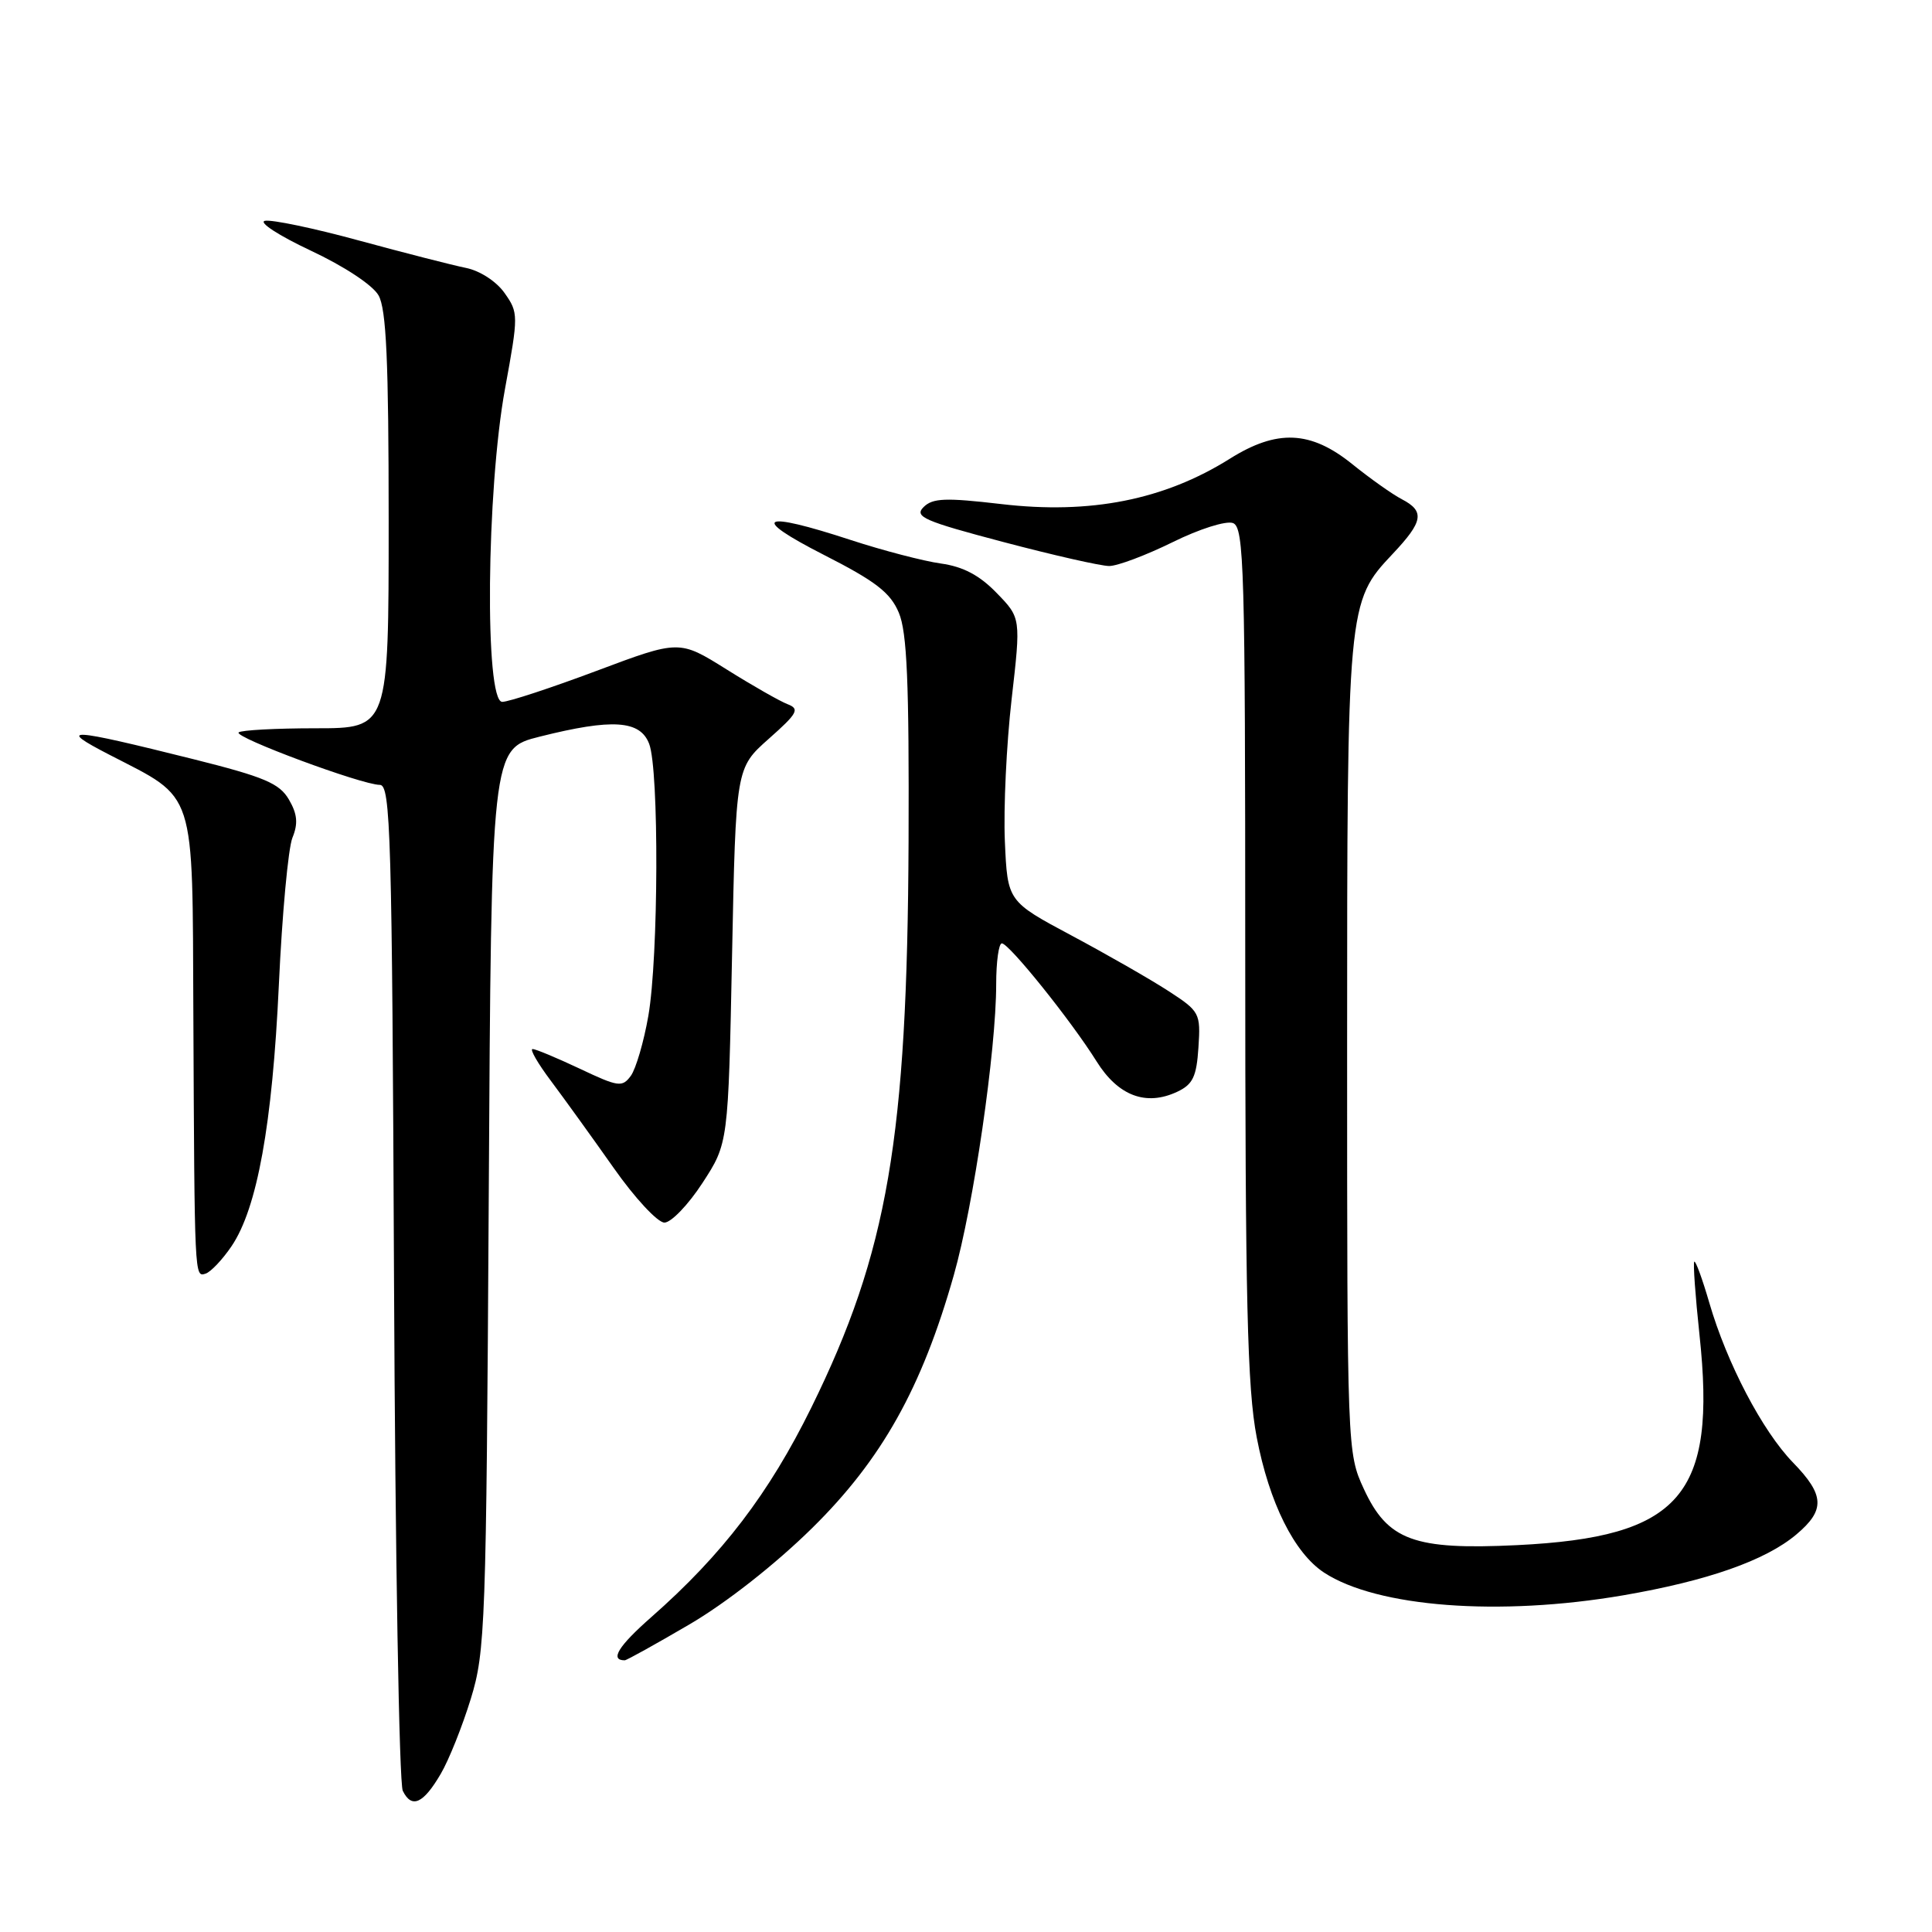 <?xml version="1.0" encoding="UTF-8" standalone="no"?>
<!DOCTYPE svg PUBLIC "-//W3C//DTD SVG 1.1//EN" "http://www.w3.org/Graphics/SVG/1.1/DTD/svg11.dtd" >
<svg xmlns="http://www.w3.org/2000/svg" xmlns:xlink="http://www.w3.org/1999/xlink" version="1.1" viewBox="0 0 256 256">
 <g >
 <path fill="currentColor"
d=" M 58.41 235.03 C 59.48 233.21 61.26 228.75 62.38 225.11 C 64.31 218.84 64.43 215.46 64.76 158.86 C 65.10 99.22 65.10 99.22 71.51 97.61 C 81.14 95.19 84.83 95.43 86.02 98.57 C 87.34 102.03 87.26 126.82 85.91 134.60 C 85.31 138.05 84.26 141.62 83.59 142.55 C 82.45 144.10 81.94 144.03 76.83 141.61 C 73.79 140.18 70.97 139.00 70.57 139.00 C 70.16 139.00 71.26 140.91 73.02 143.25 C 74.77 145.59 78.50 150.76 81.31 154.75 C 84.11 158.74 87.14 162.00 88.04 162.00 C 88.93 162.00 91.20 159.64 93.08 156.75 C 96.50 151.50 96.50 151.50 97.00 126.63 C 97.50 101.77 97.50 101.77 101.86 97.90 C 105.69 94.51 106.00 93.94 104.36 93.31 C 103.34 92.92 99.69 90.84 96.26 88.69 C 90.01 84.78 90.01 84.78 79.05 88.89 C 73.02 91.15 67.40 93.00 66.55 93.00 C 64.20 93.00 64.45 64.96 66.92 51.50 C 68.71 41.74 68.70 41.44 66.86 38.83 C 65.78 37.29 63.59 35.87 61.74 35.50 C 59.96 35.14 53.60 33.51 47.60 31.88 C 41.61 30.24 35.99 29.07 35.10 29.26 C 34.22 29.45 36.95 31.22 41.16 33.20 C 45.60 35.28 49.38 37.77 50.16 39.14 C 51.19 40.96 51.50 47.82 51.50 69.00 C 51.50 96.50 51.50 96.50 41.84 96.50 C 36.53 96.50 31.93 96.75 31.62 97.05 C 30.97 97.69 47.96 104.00 50.33 104.00 C 51.76 104.00 51.95 110.46 52.21 169.75 C 52.37 205.91 52.89 236.31 53.37 237.29 C 54.55 239.70 56.09 239.01 58.41 235.03 Z  M 91.34 215.25 C 96.20 212.41 102.72 207.29 107.59 202.50 C 116.83 193.41 122.14 183.93 126.38 168.98 C 129.00 159.77 132.00 139.15 132.00 130.41 C 132.00 127.43 132.34 125.00 132.75 125.00 C 133.71 125.01 141.94 135.26 145.29 140.62 C 148.16 145.22 151.86 146.61 156.00 144.66 C 158.06 143.69 158.55 142.66 158.80 138.79 C 159.10 134.23 158.97 134.01 154.80 131.30 C 152.44 129.77 146.68 126.47 142.00 123.97 C 133.50 119.43 133.50 119.43 133.15 111.47 C 132.96 107.08 133.36 98.64 134.04 92.69 C 135.28 81.88 135.28 81.88 132.06 78.57 C 129.80 76.23 127.62 75.08 124.68 74.67 C 122.38 74.35 117.00 72.95 112.72 71.55 C 100.79 67.64 99.25 68.46 109.10 73.49 C 116.04 77.02 117.98 78.52 119.10 81.19 C 120.19 83.77 120.47 90.42 120.39 111.50 C 120.22 150.85 117.63 165.93 107.51 186.50 C 101.90 197.89 95.73 205.98 86.32 214.26 C 81.92 218.13 80.77 220.00 82.78 220.00 C 83.03 220.00 86.88 217.86 91.34 215.25 Z  M 215.07 211.39 C 226.25 209.47 233.92 206.78 238.02 203.33 C 241.87 200.09 241.78 198.11 237.58 193.79 C 233.52 189.61 228.82 180.63 226.49 172.62 C 225.57 169.45 224.67 167.00 224.50 167.18 C 224.33 167.35 224.64 171.71 225.19 176.86 C 227.48 198.18 222.71 203.68 201.00 204.74 C 187.35 205.40 183.87 204.12 180.71 197.28 C 178.52 192.54 178.50 192.07 178.50 139.00 C 178.50 80.10 178.53 79.76 184.53 73.40 C 188.59 69.10 188.82 67.75 185.75 66.15 C 184.51 65.51 181.55 63.41 179.17 61.49 C 173.66 57.05 169.22 56.85 162.95 60.79 C 154.26 66.24 144.47 68.18 132.66 66.79 C 125.28 65.93 123.58 65.99 122.37 67.20 C 121.11 68.47 122.45 69.05 132.95 71.82 C 139.57 73.57 145.88 75.00 146.97 75.00 C 148.07 75.00 151.84 73.58 155.36 71.85 C 158.94 70.08 162.47 68.97 163.38 69.31 C 164.85 69.88 165.00 75.22 165.00 126.22 C 165.00 172.44 165.27 183.92 166.52 190.45 C 168.18 199.13 171.50 205.79 175.45 208.38 C 182.46 212.97 198.66 214.20 215.07 211.39 Z  M 30.68 165.13 C 34.08 160.11 36.09 149.01 36.95 130.50 C 37.38 121.15 38.19 112.38 38.75 111.00 C 39.52 109.12 39.40 107.86 38.28 105.94 C 37.03 103.80 35.03 102.95 25.65 100.60 C 8.96 96.43 7.41 96.35 14.50 100.01 C 26.09 106.00 25.48 104.13 25.62 134.28 C 25.78 169.53 25.77 169.24 27.25 168.76 C 27.94 168.53 29.48 166.90 30.68 165.13 Z "/>
</g>
</svg>